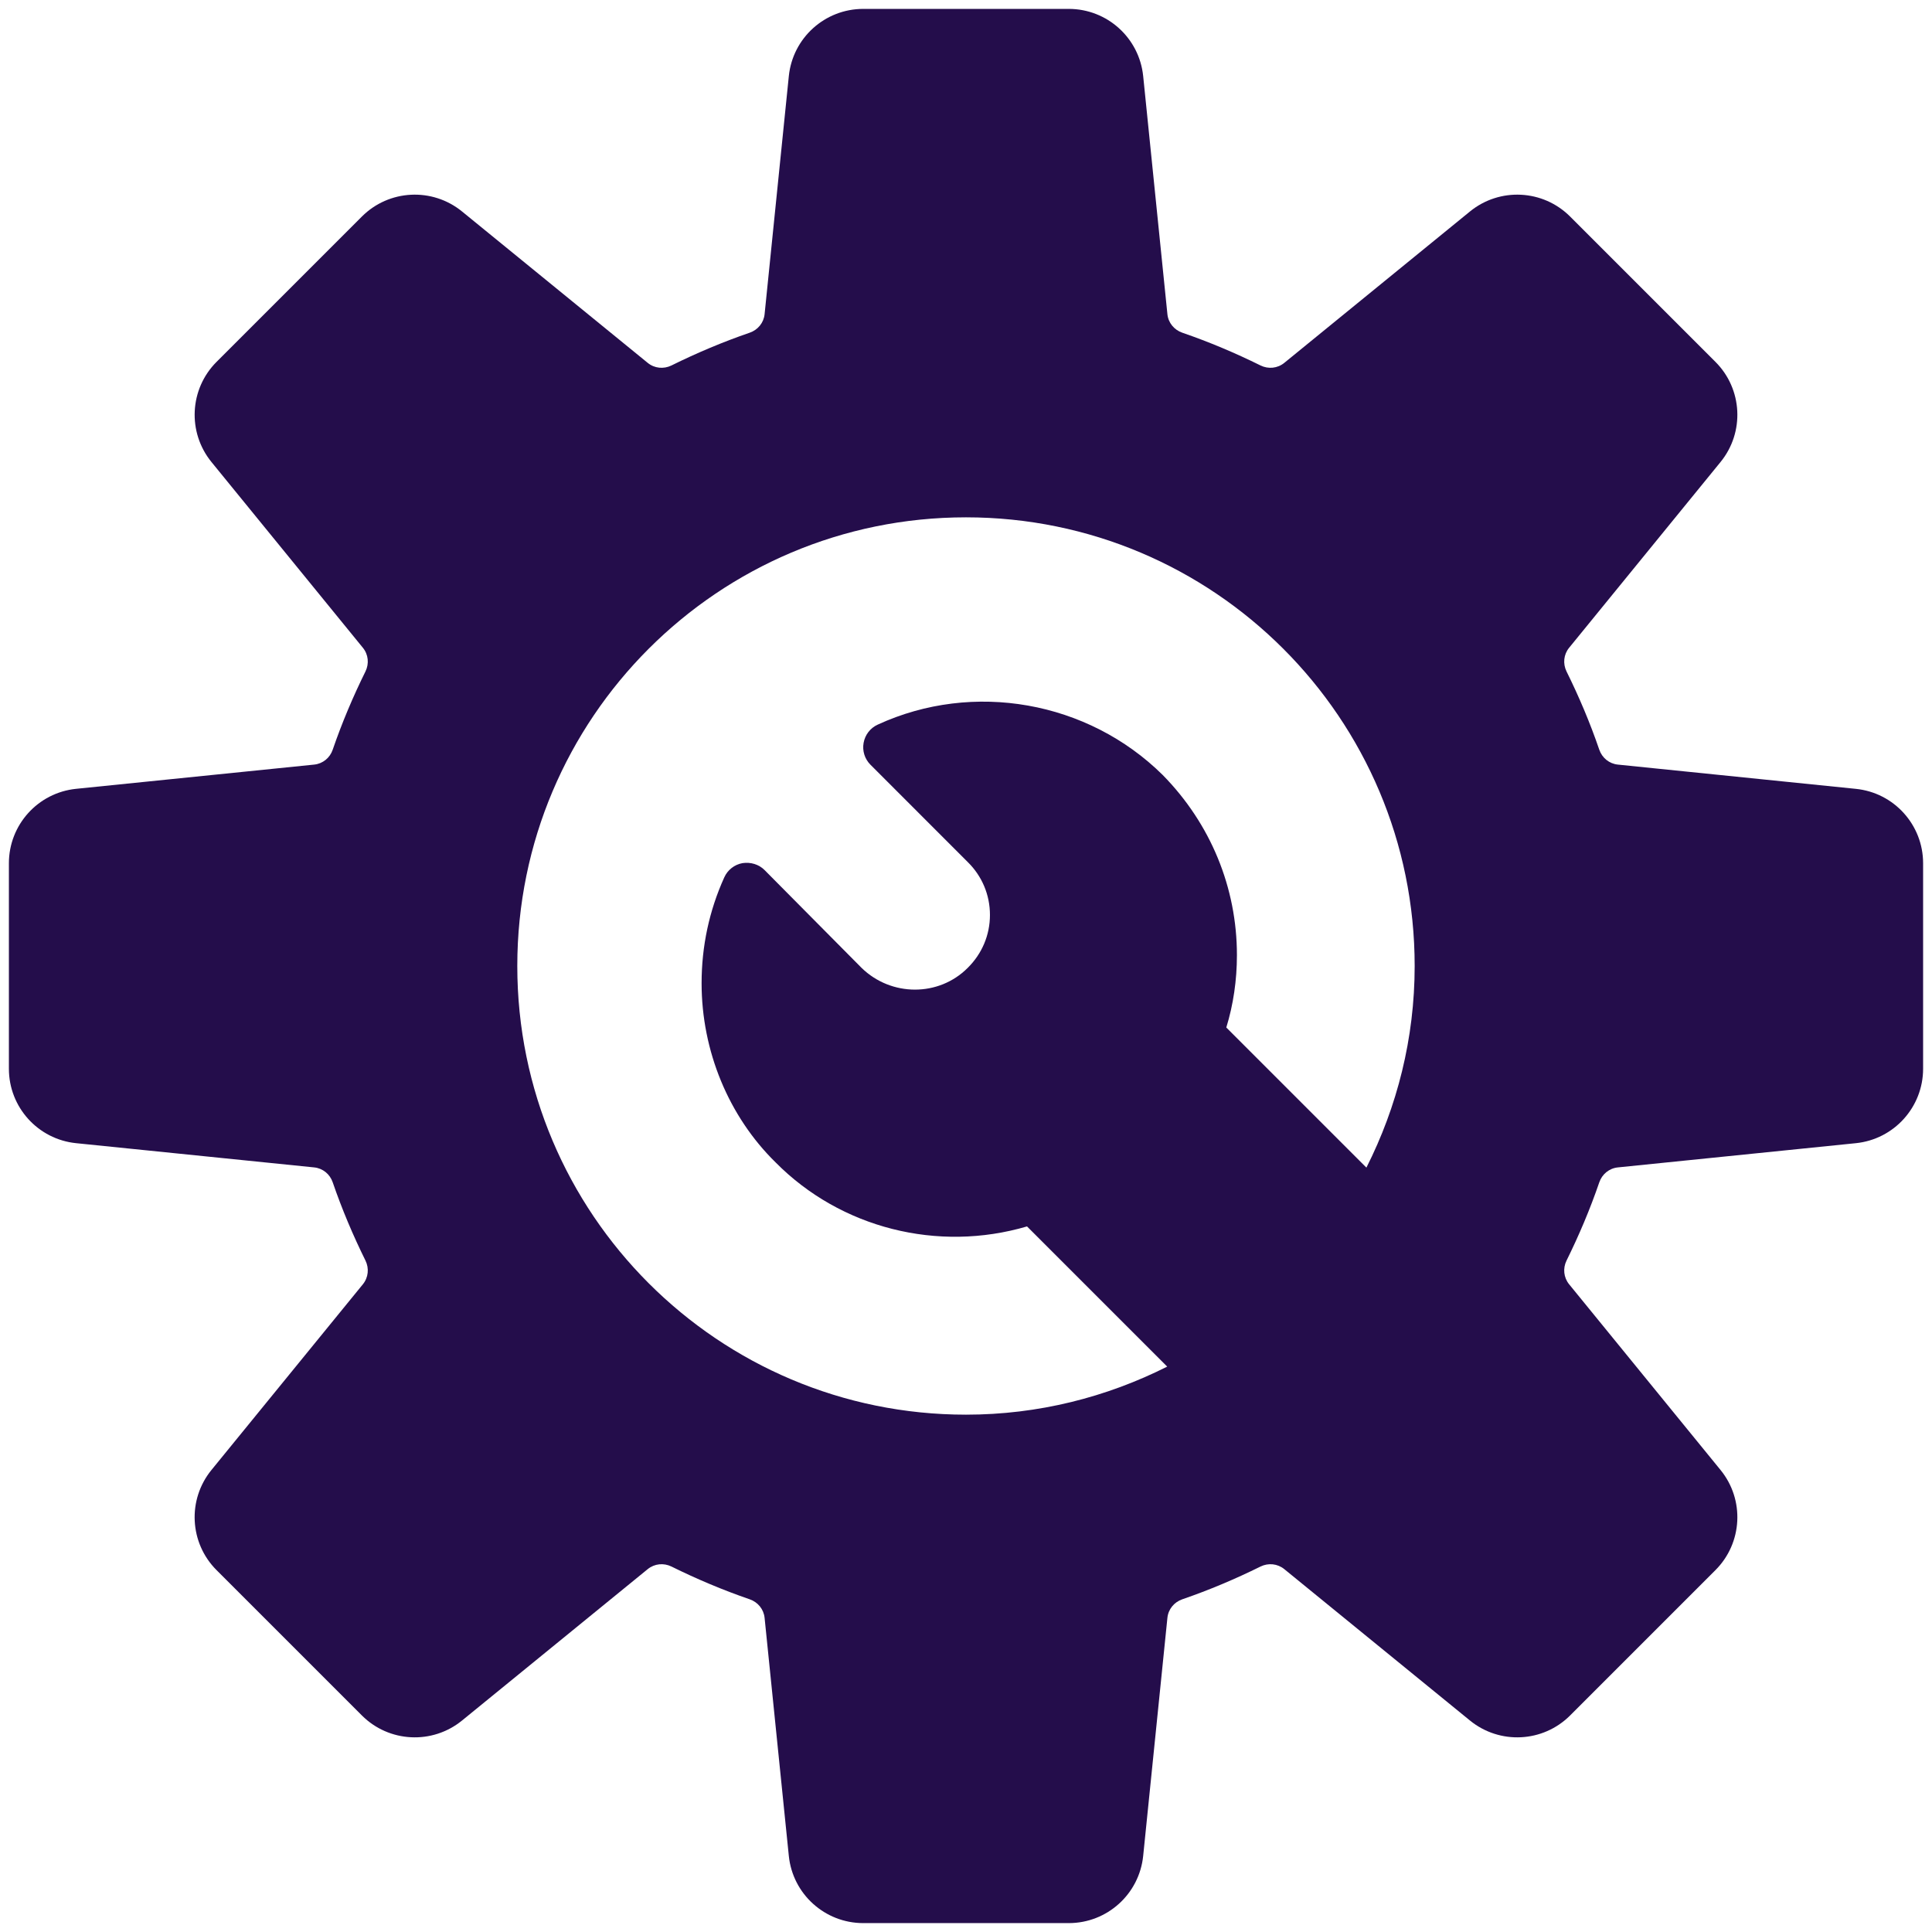 <svg width="48" height="48" viewBox="0 0 48 48" fill="none" xmlns="http://www.w3.org/2000/svg">
<path d="M46.109 19.599L40.194 18.996C39.98 18.974 39.804 18.829 39.734 18.627C39.505 17.957 39.23 17.309 38.92 16.682C38.825 16.488 38.848 16.261 38.984 16.094L42.746 11.479C43.349 10.74 43.294 9.665 42.62 8.991L39.009 5.38C38.335 4.706 37.26 4.652 36.521 5.254L31.907 9.016C31.739 9.152 31.512 9.175 31.318 9.08C30.691 8.77 30.043 8.496 29.374 8.266C29.171 8.196 29.026 8.02 29.004 7.807L28.402 1.891C28.305 0.942 27.507 0.221 26.553 0.221H21.447C20.494 0.221 19.695 0.942 19.598 1.891L18.996 7.807C18.974 8.02 18.829 8.196 18.626 8.266C17.957 8.496 17.309 8.77 16.682 9.08C16.488 9.175 16.26 9.152 16.093 9.016L11.479 5.254C10.74 4.652 9.665 4.706 8.991 5.38L5.38 8.991C4.706 9.665 4.652 10.74 5.254 11.479L9.016 16.094C9.152 16.261 9.175 16.488 9.08 16.682C8.77 17.309 8.496 17.957 8.266 18.626C8.197 18.829 8.02 18.974 7.807 18.996L1.891 19.598C0.942 19.695 0.221 20.494 0.221 21.447V26.553C0.221 27.507 0.942 28.305 1.891 28.402L7.807 29.004C8.02 29.026 8.197 29.171 8.266 29.374C8.496 30.043 8.77 30.691 9.08 31.318C9.175 31.512 9.152 31.739 9.016 31.907L5.254 36.521C4.651 37.26 4.706 38.335 5.38 39.009L8.991 42.62C9.665 43.294 10.74 43.348 11.479 42.746L16.093 38.984C16.261 38.848 16.488 38.825 16.682 38.92C17.309 39.23 17.957 39.504 18.626 39.734C18.829 39.804 18.974 39.98 18.996 40.194L19.598 46.11C19.695 47.058 20.494 47.779 21.447 47.779H26.553C27.507 47.779 28.305 47.058 28.402 46.109L29.004 40.194C29.026 39.98 29.171 39.804 29.374 39.734C30.043 39.504 30.691 39.23 31.318 38.92C31.512 38.825 31.739 38.848 31.907 38.984L36.521 42.746C37.26 43.348 38.335 43.294 39.009 42.62L42.62 39.009C43.294 38.335 43.349 37.26 42.746 36.521L38.984 31.907C38.848 31.739 38.825 31.512 38.92 31.319C39.23 30.691 39.505 30.043 39.734 29.374C39.804 29.171 39.98 29.026 40.194 29.004L46.109 28.402C47.057 28.305 47.779 27.506 47.779 26.553V21.447C47.779 20.494 47.057 19.695 46.109 19.599ZM33.948 29.009L30.467 25.528C30.641 24.964 30.731 24.351 30.731 23.73C30.731 22.054 30.079 20.468 28.889 19.256C27.028 17.415 24.178 16.912 21.807 18.003C21.622 18.087 21.492 18.256 21.456 18.456C21.42 18.654 21.484 18.858 21.627 19L24.045 21.419C24.399 21.768 24.595 22.233 24.595 22.732C24.595 23.229 24.399 23.695 24.041 24.048C23.323 24.768 22.142 24.765 21.406 24.047L18.995 21.616C18.852 21.473 18.649 21.414 18.447 21.444C18.247 21.48 18.077 21.613 17.994 21.799C17.619 22.627 17.431 23.512 17.431 24.428C17.431 26.109 18.102 27.734 19.268 28.878C20.888 30.517 23.303 31.121 25.516 30.47L28.999 33.953C27.494 34.711 25.8 35.147 24 35.147C17.843 35.147 12.852 30.157 12.852 24C12.852 17.843 17.843 12.853 24 12.853C30.156 12.853 35.147 17.843 35.147 24C35.147 25.804 34.709 27.502 33.948 29.009Z" fill="#240D4B"/>
</svg>
